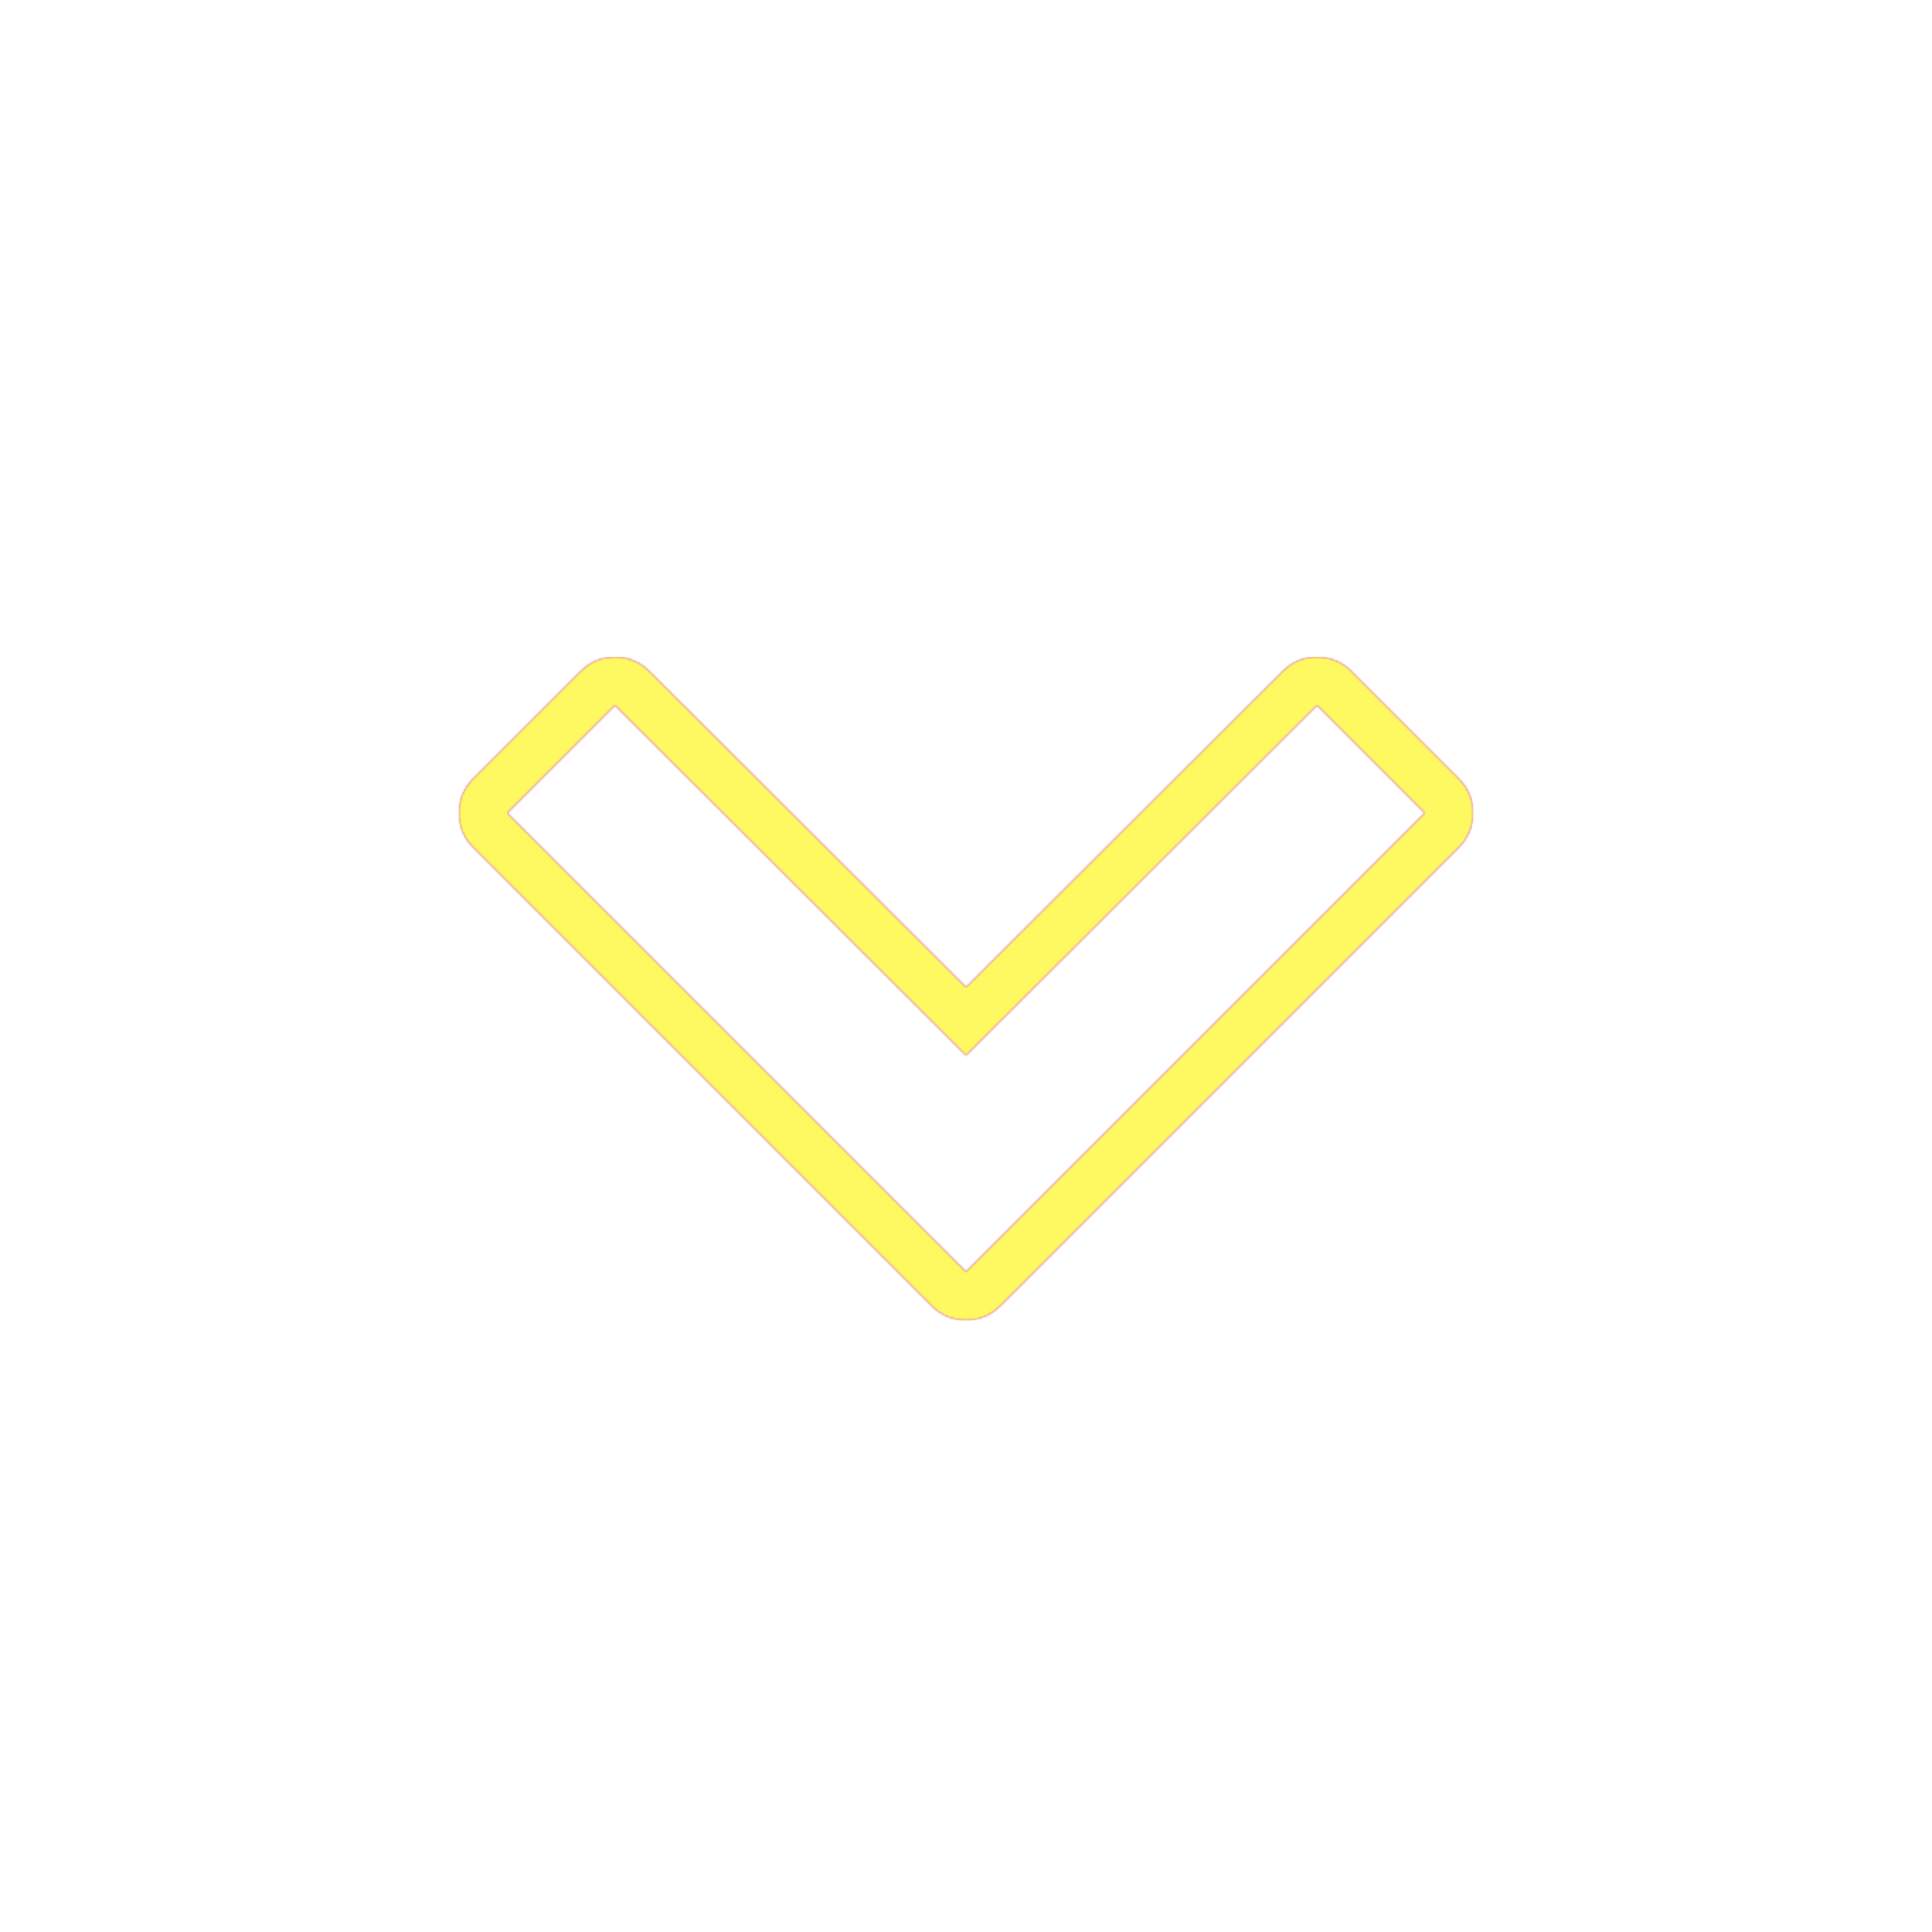 <svg version="1.1" xmlns="http://www.w3.org/2000/svg" xmlns:xlink="http://www.w3.org/1999/xlink" viewBox="0,0,1024,1024">
	<!-- Color names: teamapps-color-1, teamapps-color-2, teamapps-color-3 -->
	<desc>expand_more icon - Licensed under Apache License v2.0 (http://www.apache.org/licenses/LICENSE-2.0) - Created with Iconfu.com - Derivative work of Material icons (Copyright Google Inc.)</desc>
	<defs>
		<radialGradient cx="0" cy="0" r="1448.15" id="color-kwFUjg4c" gradientUnits="userSpaceOnUse">
			<stop offset="0.08" stop-color="#ffffff"/>
			<stop offset="1" stop-color="#000000"/>
		</radialGradient>
		<linearGradient x1="0" y1="1024" x2="1024" y2="0" id="color-ongOCyNJ" gradientUnits="userSpaceOnUse">
			<stop offset="0.2" stop-color="#000000"/>
			<stop offset="0.8" stop-color="#ffffff"/>
		</linearGradient>
		<filter id="filter-ZQSwfZsd" color-interpolation-filters="sRGB">
			<feOffset/>
		</filter>
		<mask id="mask-79rJEwI2">
			<rect fill="url(#color-ongOCyNJ)" x="243.2" y="348.18" width="537.6" height="351.55"/>
		</mask>
		<mask id="mask-GYc729pm">
			<path d="M773.3,449.04l-243.2,243.2c-10,10 -26.21,10 -36.2,0l-243.2,-243.2c-10,-10 -10,-26.21 0,-36.2l57.15,-57.15c9.99,-9.99 26.18,-10 36.18,-0.02l167.97,167.6l167.97,-167.6c10,-9.98 26.19,-9.97 36.18,0.02l57.15,57.15c10,10 10,26.21 0,36.2zM698.05,373.78l-186.05,185.64l-186.05,-185.64l-57.15,57.15l243.2,243.2l243.2,-243.2z" fill="url(#color-kwFUjg4c)"/>
		</mask>
		<mask id="mask-RSp7VgvA">
			<path d="M773.3,449.04l-243.2,243.2c-10,10 -26.21,10 -36.2,0l-243.2,-243.2c-10,-10 -10,-26.21 0,-36.2l57.15,-57.15c9.99,-9.99 26.18,-10 36.18,-0.02l167.97,167.6l167.97,-167.6c10,-9.98 26.19,-9.97 36.18,0.02l57.15,57.15c10,10 10,26.21 0,36.2zM698.05,373.78l-186.05,185.64l-186.05,-185.64l-57.15,57.15l243.2,243.2l243.2,-243.2z" fill="#ffffff"/>
		</mask>
	</defs>
	<g fill="none" fill-rule="nonzero" style="mix-blend-mode: normal">
		<g mask="url(#mask-RSp7VgvA)">
			<g color="#ff0000" class="teamapps-color-2">
				<rect x="243.2" y="348.18" width="537.6" height="351.55" fill="currentColor"/>
			</g>
			<g color="#bc13e0" class="teamapps-color-3" mask="url(#mask-79rJEwI2)">
				<rect x="243.2" y="348.18" width="537.6" height="351.55" fill="currentColor"/>
			</g>
		</g>
		<g filter="url(#filter-ZQSwfZsd)" mask="url(#mask-GYc729pm)">
			<g color="#fff961" class="teamapps-color-1">
				<rect x="243.2" y="348.18" width="537.6" height="351.55" fill="currentColor"/>
			</g>
		</g>
	</g>
</svg>